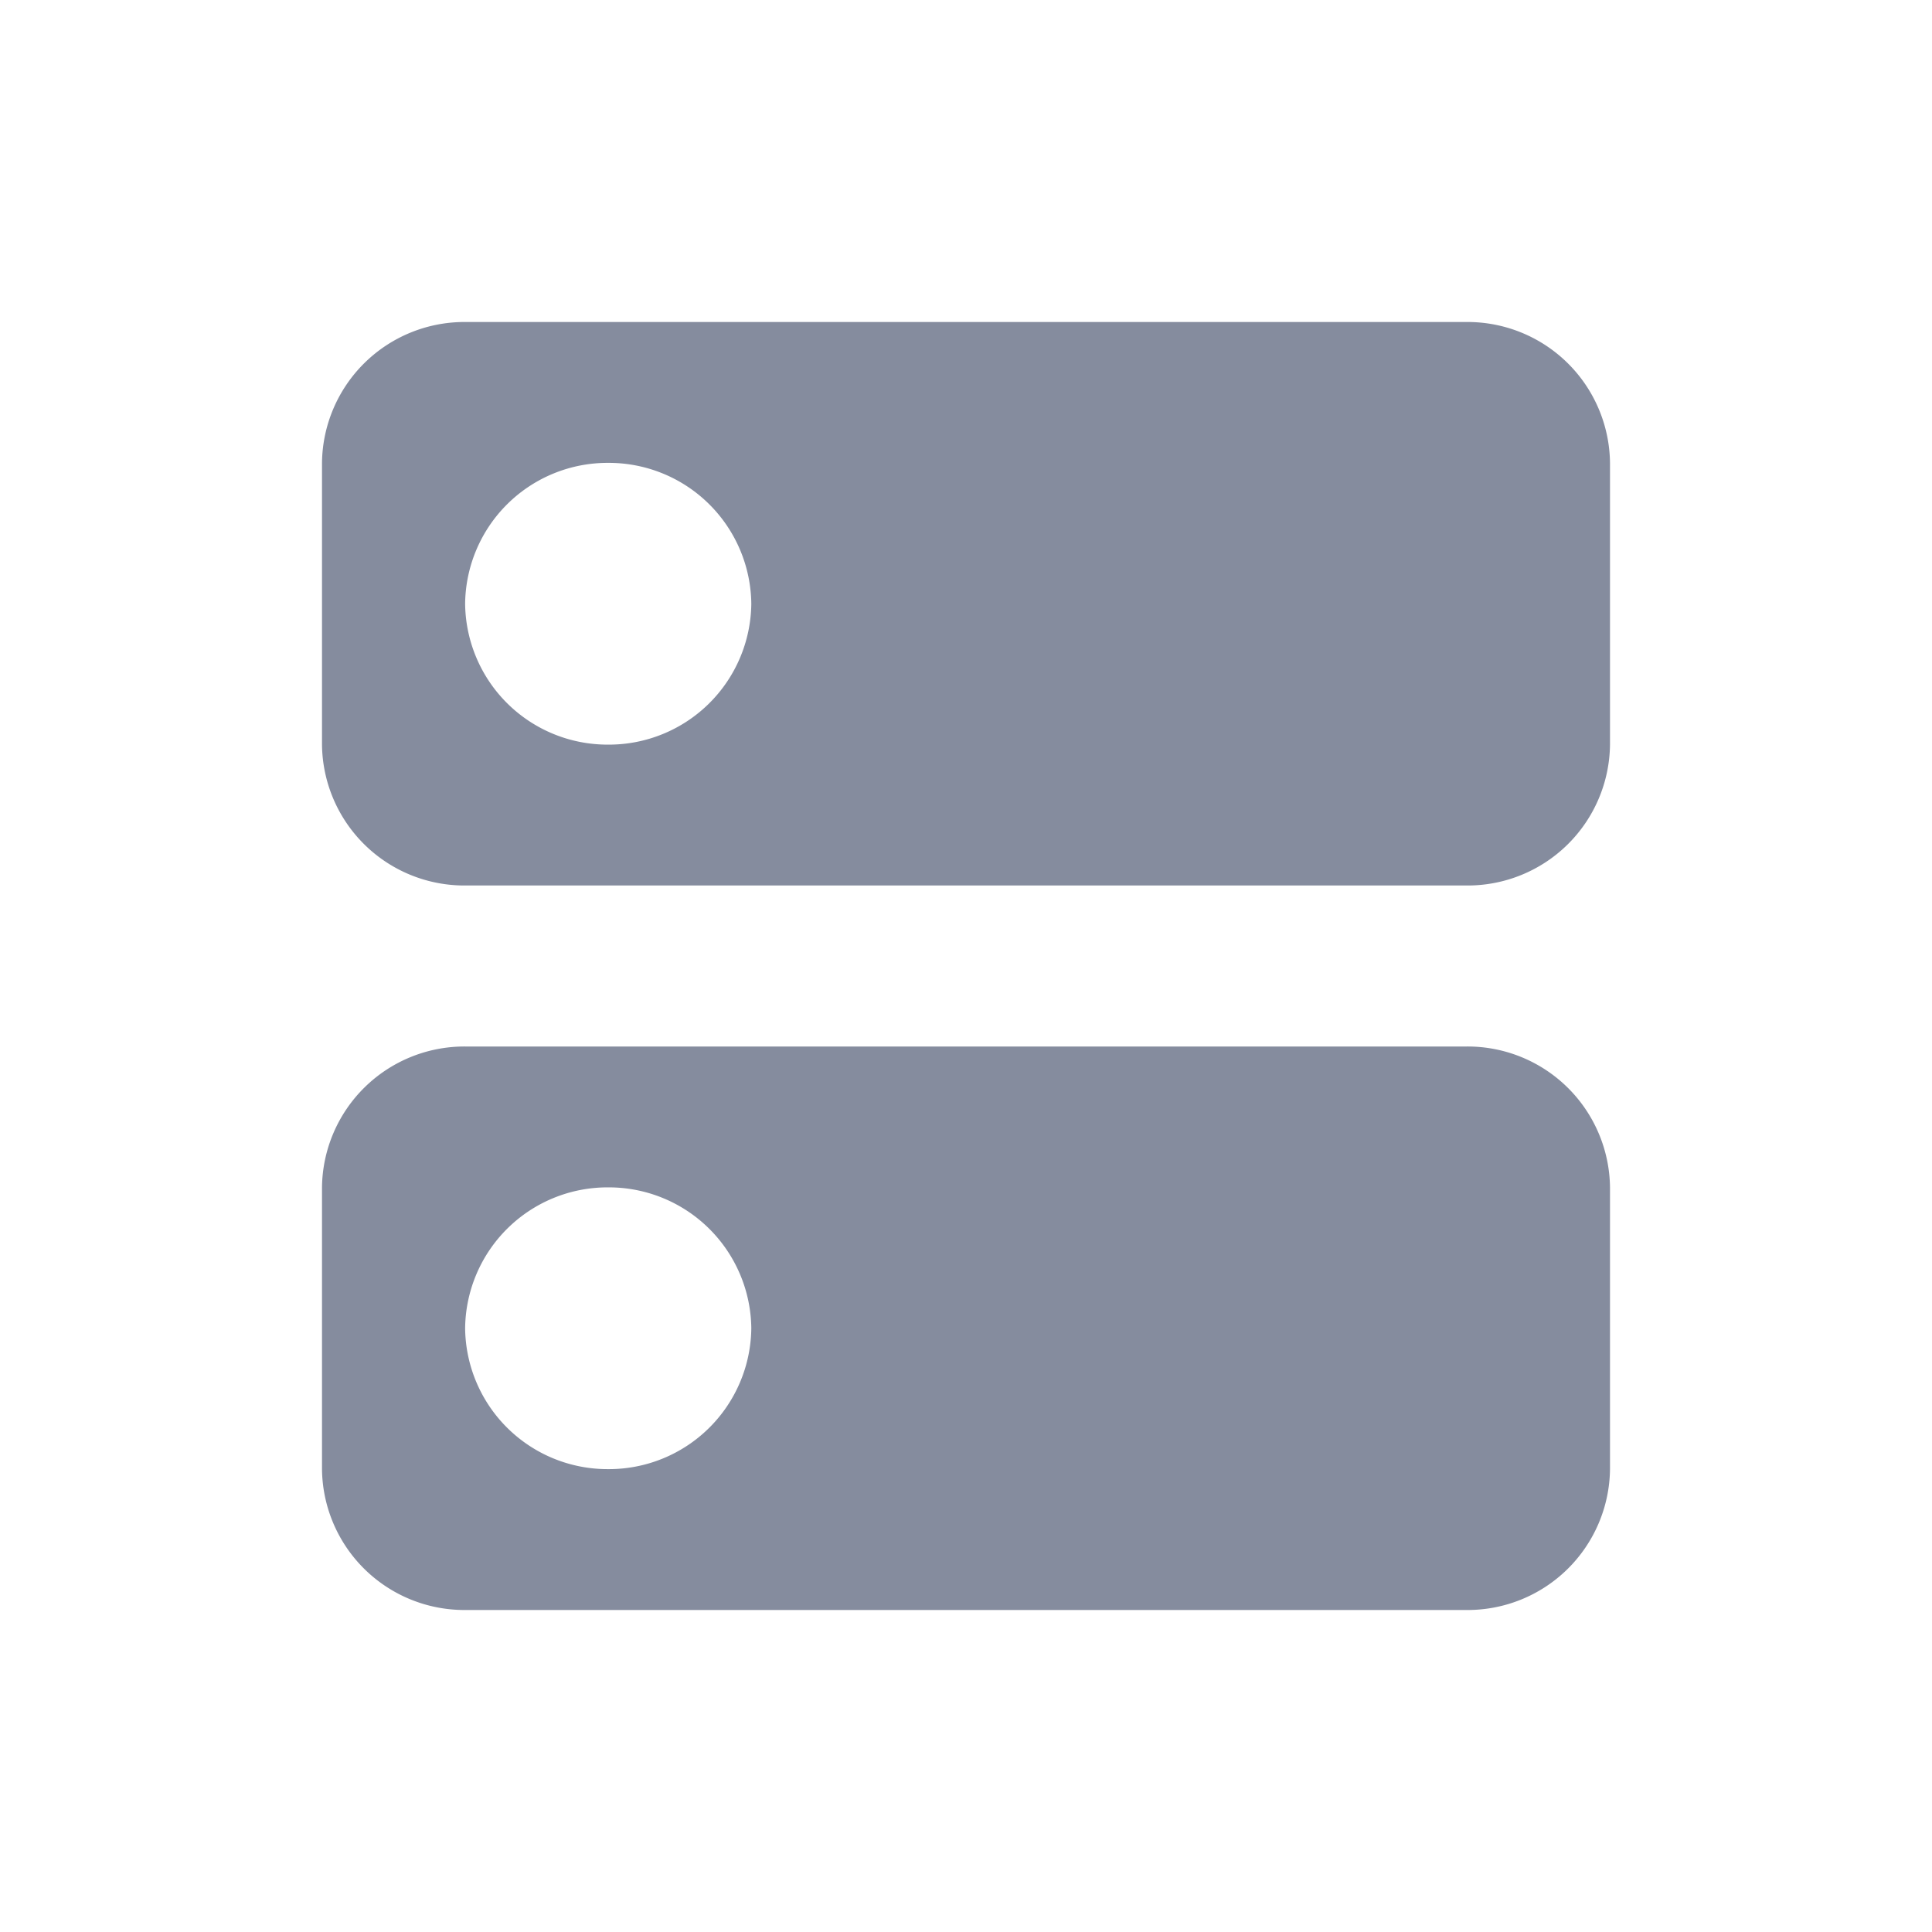 <svg xmlns="http://www.w3.org/2000/svg" preserveAspectRatio="none" viewBox="0 0 24 24"><g transform="translate(1226.548 -1093.607)"><path d="M-1226.548,1093.607h24v24h-24Z" fill="none"/><path d="M-1208.326,1106.607h-12.444a1.77,1.77,0,0,0-1.778,1.75v3.5a1.769,1.769,0,0,0,1.778,1.75h12.444a1.769,1.769,0,0,0,1.778-1.75v-3.5A1.77,1.77,0,0,0-1208.326,1106.607Zm-10.667,5.25a1.769,1.769,0,0,1-1.777-1.75,1.769,1.769,0,0,1,1.777-1.75,1.77,1.77,0,0,1,1.778,1.75A1.769,1.769,0,0,1-1218.993,1111.857Z" fill="#858c9e"/><path d="M-1208.326,1097.607h-12.444a1.77,1.77,0,0,0-1.778,1.75v3.5a1.769,1.769,0,0,0,1.778,1.75h12.444a1.769,1.769,0,0,0,1.778-1.75v-3.5A1.77,1.77,0,0,0-1208.326,1097.607Zm-10.667,5.25a1.769,1.769,0,0,1-1.777-1.75,1.769,1.769,0,0,1,1.777-1.75,1.77,1.77,0,0,1,1.778,1.75A1.769,1.769,0,0,1-1218.993,1102.857Z" fill="#858c9e"/></g></svg>